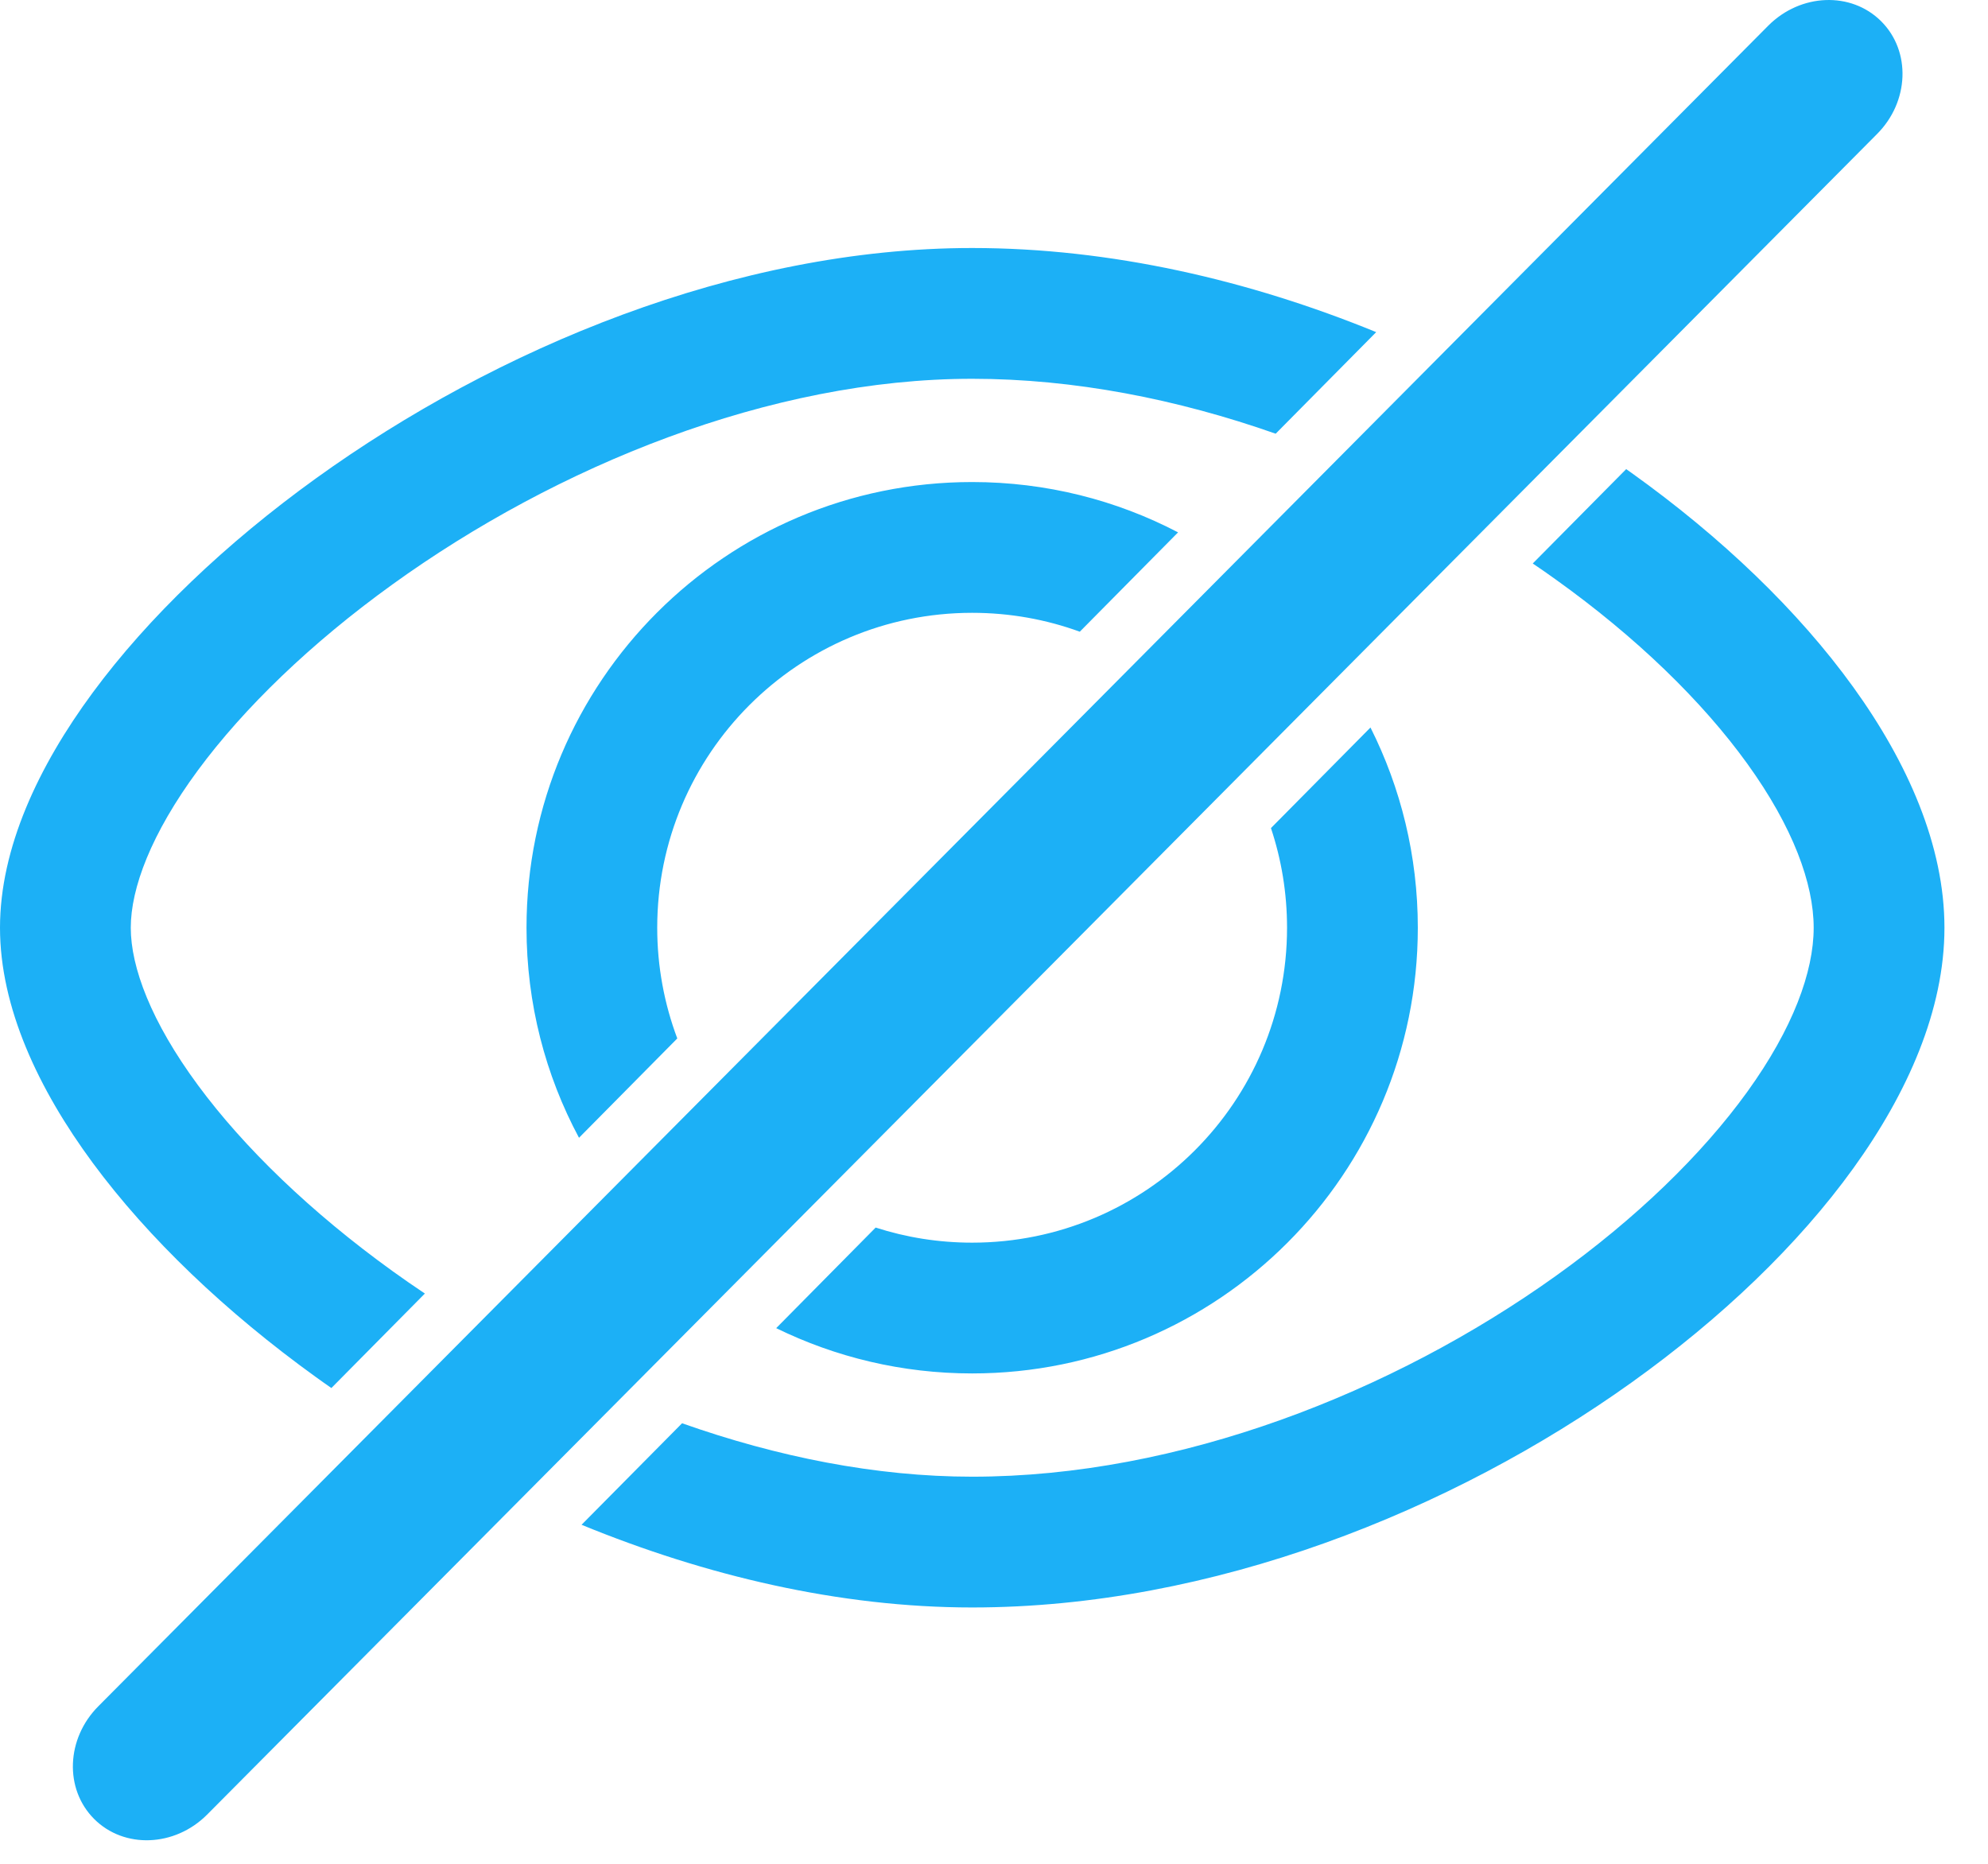<svg width="32" height="30" viewBox="0 0 32 30" fill="none" xmlns="http://www.w3.org/2000/svg"><path id="Union" fill-rule="evenodd" clip-rule="evenodd" d="M30.212 2.159C30.733 1.639 30.764 0.825 30.281 0.343C29.798 -0.14 28.985 -0.109 28.464 0.412L1.585 27.462C1.064 27.983 1.033 28.796 1.516 29.279C1.998 29.761 2.812 29.73 3.332 29.21L16.772 15.685L30.212 2.159ZM15.649 3.992C17.881 3.992 20.111 4.511 22.152 5.346L20.534 6.981C18.954 6.425 17.289 6.097 15.649 6.097C12.396 6.097 8.957 7.504 6.317 9.407C5.004 10.353 3.926 11.396 3.187 12.397C2.432 13.42 2.105 14.297 2.105 14.933C2.105 15.568 2.432 16.445 3.187 17.468C3.926 18.47 5.004 19.512 6.317 20.459C6.488 20.582 6.662 20.703 6.839 20.821L5.334 22.342C5.251 22.284 5.168 22.226 5.087 22.167C3.634 21.12 2.387 19.929 1.493 18.718C0.615 17.528 0 16.212 0 14.933C0 13.654 0.615 12.338 1.493 11.148C2.387 9.936 3.634 8.746 5.087 7.699C7.979 5.615 11.839 3.992 15.649 3.992ZM15.648 7.759C16.844 7.759 17.971 8.051 18.963 8.569L17.381 10.168C16.84 9.971 16.257 9.864 15.648 9.864C12.849 9.864 10.579 12.133 10.579 14.933C10.579 15.56 10.694 16.161 10.902 16.715L9.32 18.314C8.78 17.307 8.475 16.155 8.475 14.933C8.475 10.971 11.686 7.759 15.648 7.759ZM22.06 11.71L20.458 13.329C20.626 13.833 20.717 14.372 20.717 14.933C20.717 17.732 18.448 20.002 15.648 20.002C15.107 20.002 14.585 19.917 14.095 19.759L12.494 21.378C13.446 21.844 14.517 22.107 15.648 22.107C19.61 22.107 22.822 18.895 22.822 14.933C22.822 13.774 22.547 12.679 22.06 11.71ZM15.649 23.769C14.099 23.769 12.507 23.449 10.979 22.909L9.361 24.543C11.353 25.361 13.509 25.874 15.649 25.874C19.516 25.874 23.375 24.317 26.261 22.254C27.709 21.219 28.947 20.033 29.832 18.805C30.707 17.592 31.299 16.253 31.299 14.933C31.299 13.613 30.707 12.274 29.832 11.061C28.947 9.833 27.709 8.646 26.261 7.611L26.176 7.551L24.672 9.07C24.796 9.153 24.917 9.238 25.037 9.324C26.338 10.254 27.399 11.285 28.125 12.292C28.862 13.313 29.194 14.224 29.194 14.933C29.194 15.641 28.862 16.552 28.125 17.574C27.399 18.58 26.338 19.612 25.037 20.542C22.424 22.409 18.985 23.769 15.649 23.769Z" fill="#1CB0F6"/></svg>